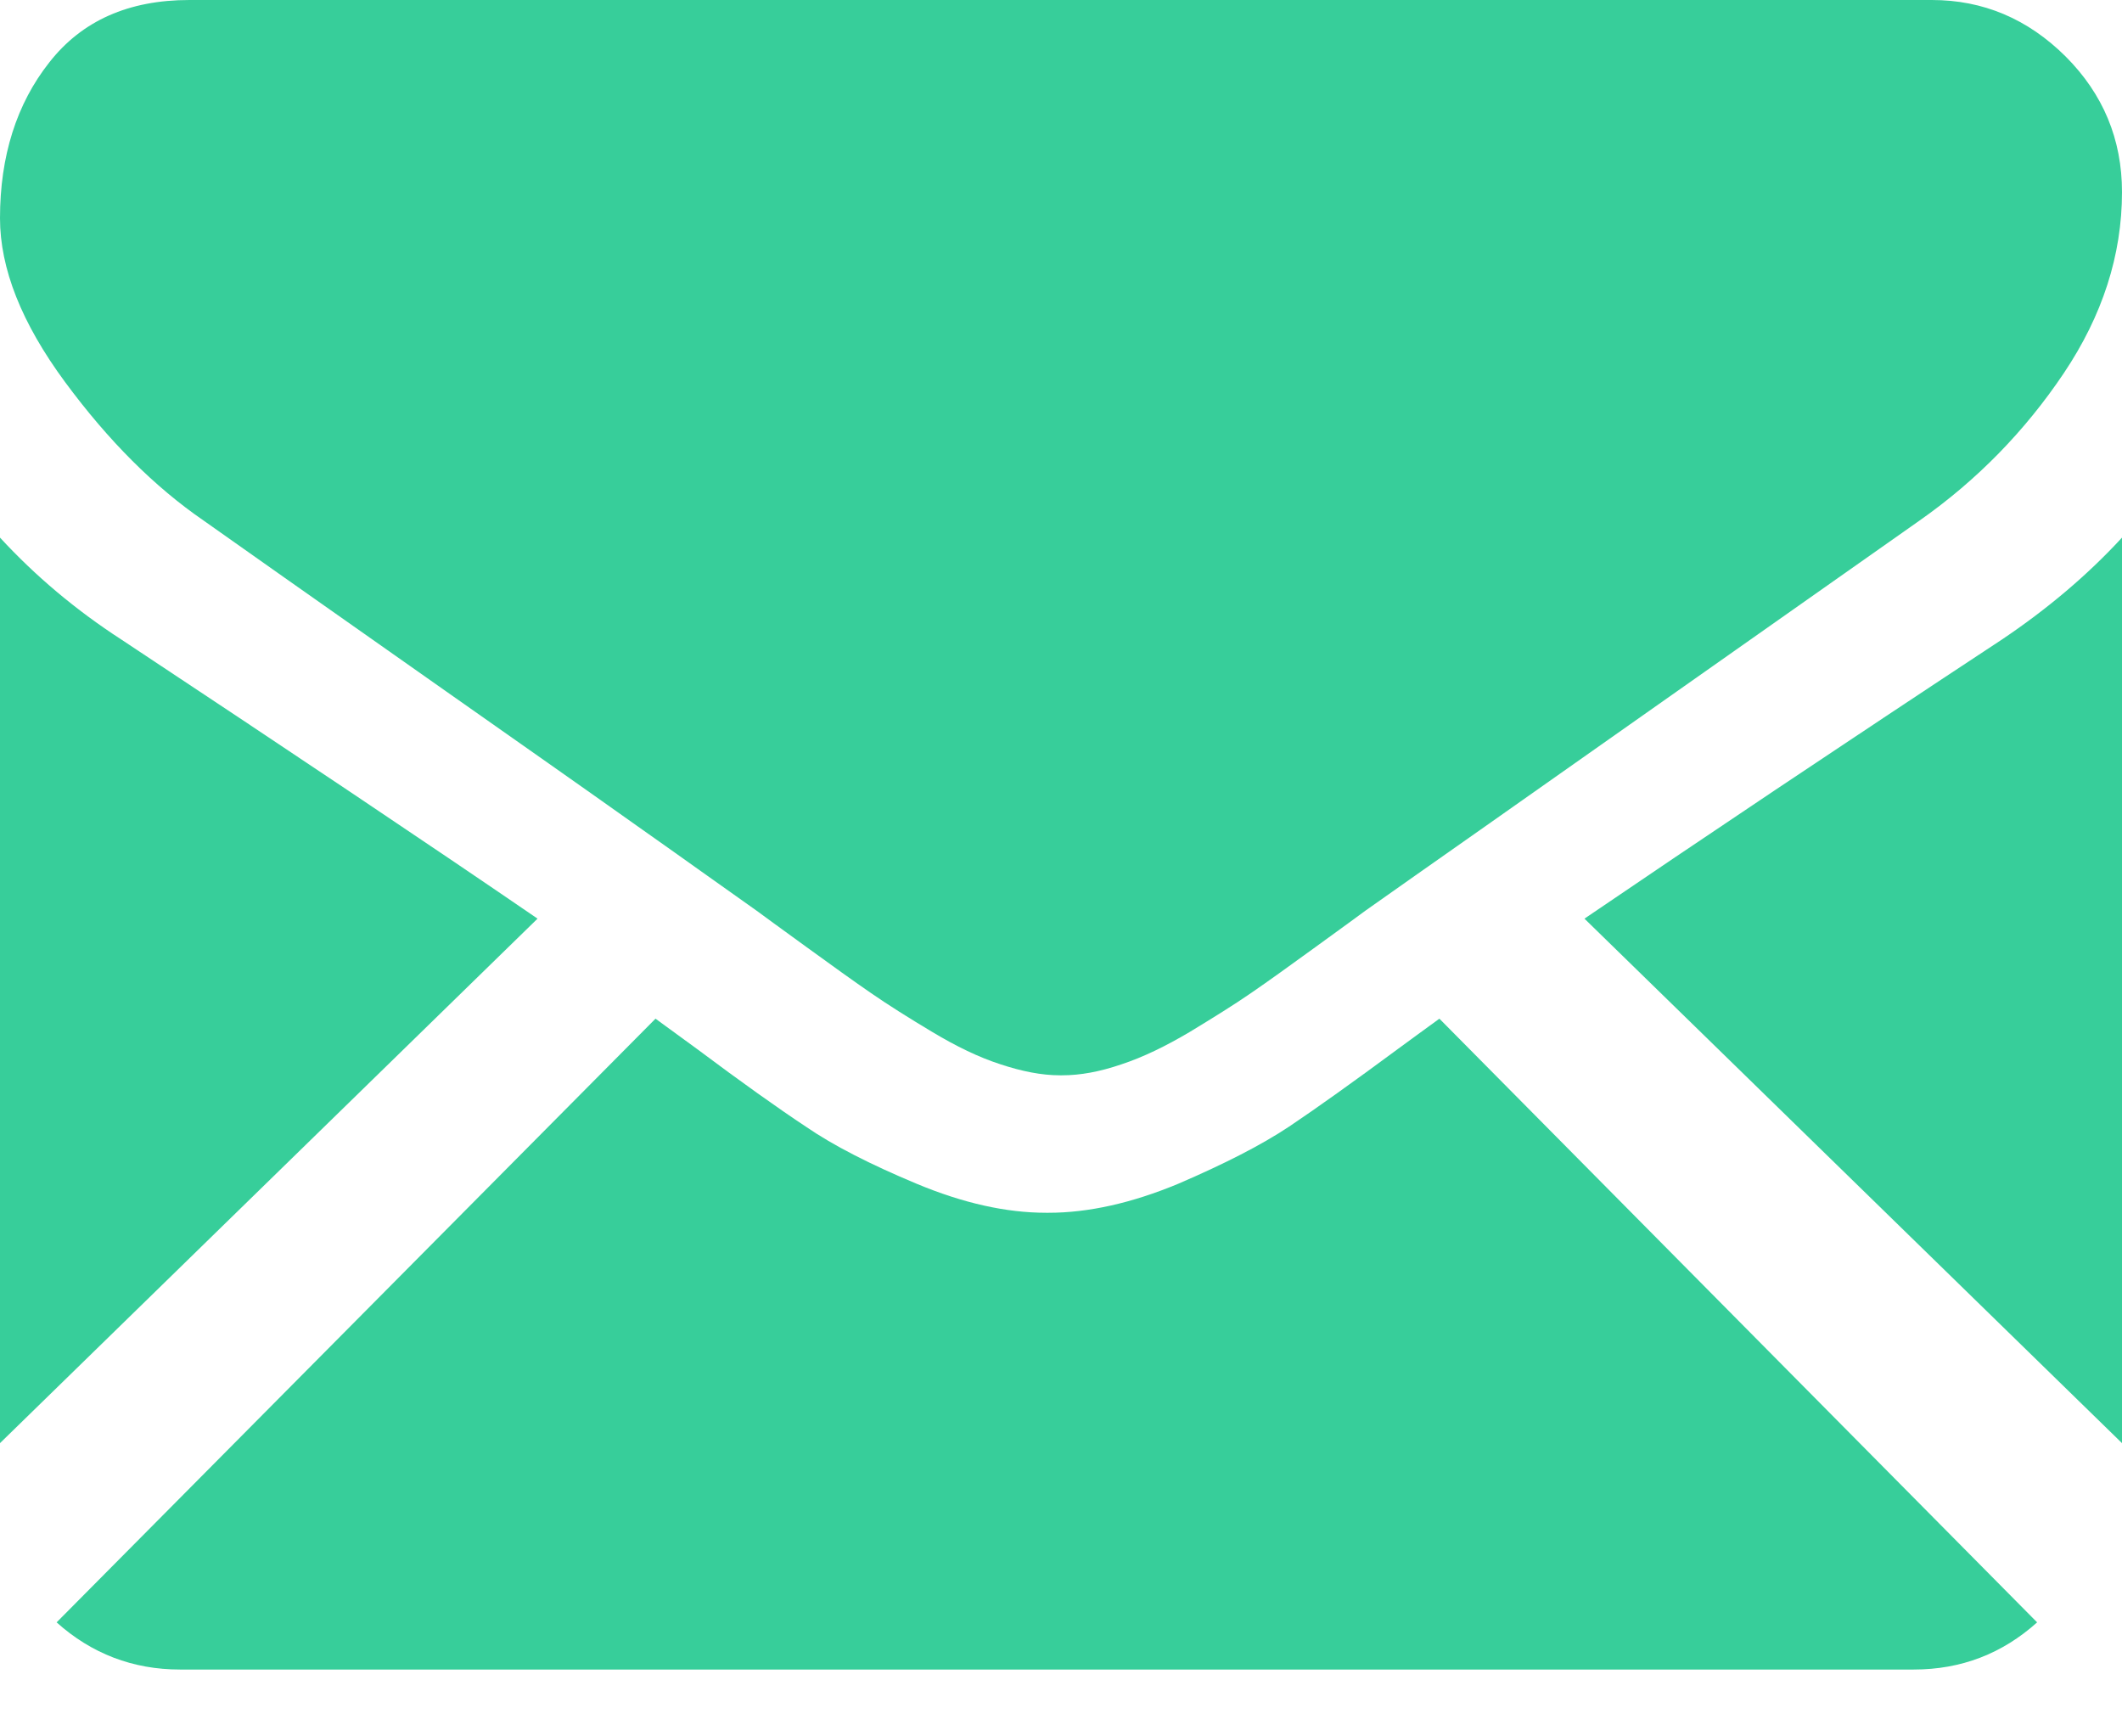 <svg width="22" height="18" viewBox="0 0 22 18" fill="none" xmlns="http://www.w3.org/2000/svg">
<path fill-rule="evenodd" clip-rule="evenodd" d="M19.841 17.307C20.334 17.307 20.759 17.142 21.12 16.818L14.923 10.56C14.776 10.668 14.629 10.773 14.494 10.873C14.029 11.217 13.652 11.486 13.366 11.678C13.076 11.871 12.691 12.067 12.214 12.272C11.733 12.472 11.284 12.572 10.871 12.572H10.859H10.847C10.43 12.572 9.985 12.472 9.505 12.272C9.024 12.071 8.639 11.875 8.353 11.678C8.063 11.486 7.685 11.217 7.225 10.873C7.093 10.777 6.95 10.672 6.796 10.56L0.587 16.818C0.948 17.142 1.377 17.307 1.866 17.307H19.841Z" fill="#37CE9A"/>
<path fill-rule="evenodd" clip-rule="evenodd" d="M1.257 6.629C0.782 6.321 0.365 5.969 0 5.573V14.96L5.573 9.523C4.459 8.76 3.024 7.799 1.257 6.629Z" fill="#37CE9A"/>
<path fill-rule="evenodd" clip-rule="evenodd" d="M20.756 6.629C19.057 7.748 17.618 8.713 16.427 9.523L22 14.96V5.573C21.643 5.961 21.226 6.313 20.756 6.629Z" fill="#37CE9A"/>
<path fill-rule="evenodd" clip-rule="evenodd" d="M20.028 0H1.964C1.334 0 0.85 0.214 0.511 0.647C0.172 1.076 0 1.618 0 2.262C0 2.784 0.224 3.35 0.675 3.961C1.126 4.572 1.605 5.049 2.112 5.397C2.392 5.596 3.23 6.186 4.628 7.169C5.382 7.699 6.041 8.161 6.604 8.561C7.087 8.901 7.498 9.197 7.842 9.439C7.882 9.468 7.942 9.512 8.025 9.573C8.113 9.638 8.225 9.718 8.365 9.82C8.632 10.014 8.852 10.172 9.028 10.293C9.203 10.414 9.415 10.548 9.666 10.698C9.914 10.847 10.149 10.961 10.373 11.033C10.593 11.106 10.8 11.147 10.988 11.147H11H11.012C11.2 11.147 11.403 11.11 11.627 11.033C11.847 10.961 12.082 10.847 12.334 10.698C12.581 10.548 12.797 10.414 12.972 10.293C13.148 10.172 13.368 10.014 13.635 9.82C13.775 9.718 13.887 9.638 13.975 9.573C14.058 9.512 14.118 9.468 14.158 9.439C14.426 9.249 14.841 8.958 15.4 8.565C16.418 7.849 17.915 6.793 19.9 5.397C20.499 4.977 20.998 4.463 21.397 3.868C21.796 3.273 22 2.646 22 1.991C22 1.444 21.804 0.975 21.417 0.587C21.022 0.194 20.559 0 20.028 0Z" fill="#37CE9A"/>
</svg>
